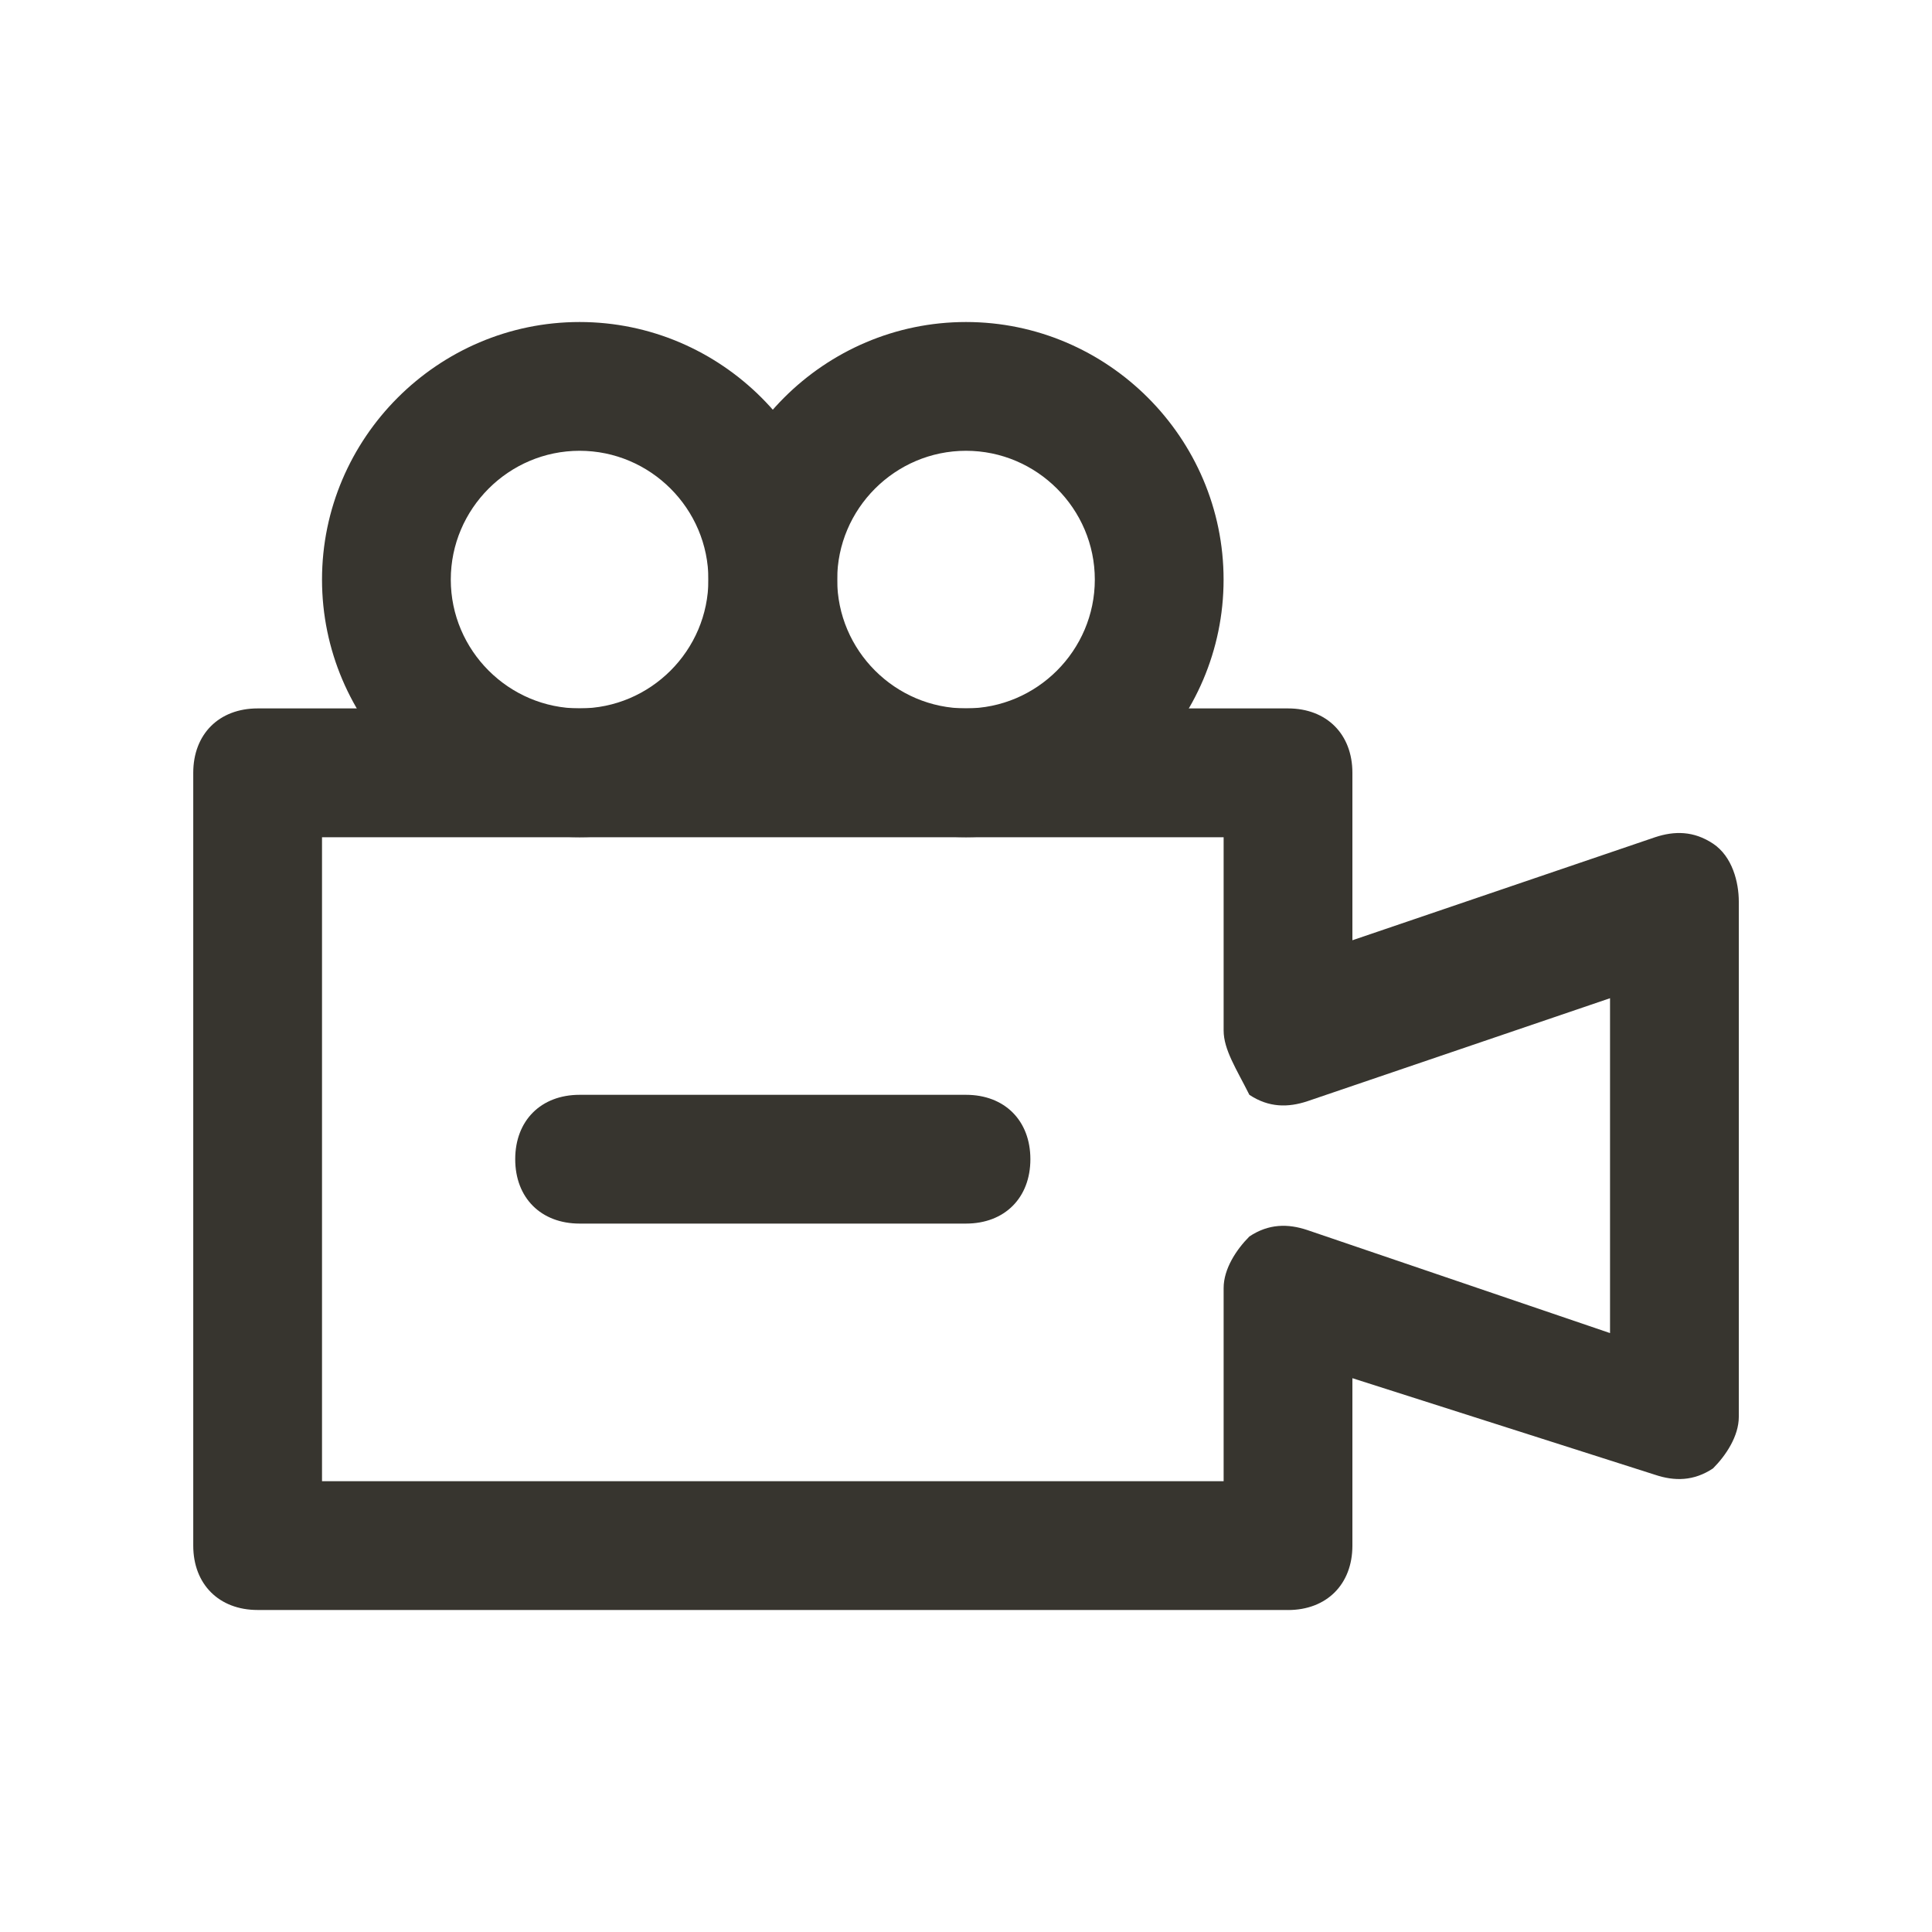 <!-- Generated by IcoMoon.io -->
<svg version="1.1" xmlns="http://www.w3.org/2000/svg" width="40" height="40" viewBox="0 0 40 40">
<title>mi-projector</title>
<path fill="#37352f" d="M26.667 33.333h-21.333c-0.8 0-1.333-0.533-1.333-1.333v-16c0-0.8 0.533-1.333 1.333-1.333h21.333c0.8 0 1.333 0.533 1.333 1.333v3.467l6.267-2.133c0.4-0.133 0.8-0.133 1.2 0.133s0.533 0.8 0.533 1.2v10.667c0 0.4-0.267 0.8-0.533 1.067-0.4 0.267-0.8 0.267-1.2 0.133l-6.267-2v3.467c0 0.8-0.533 1.333-1.333 1.333zM6.667 30.667h18.667v-4c0-0.4 0.267-0.8 0.533-1.067 0.4-0.267 0.8-0.267 1.2-0.133l6.267 2.133v-6.933l-6.267 2.133c-0.4 0.133-0.8 0.133-1.2-0.133-0.267-0.533-0.533-0.933-0.533-1.333v-4h-18.667v13.333z"></path>
<path fill="#37352f" d="M12 17.333c-2.933 0-5.333-2.4-5.333-5.333s2.4-5.333 5.333-5.333 5.333 2.4 5.333 5.333-2.4 5.333-5.333 5.333zM12 9.333c-1.467 0-2.667 1.2-2.667 2.667s1.2 2.667 2.667 2.667 2.667-1.2 2.667-2.667-1.2-2.667-2.667-2.667z"></path>
<path fill="#37352f" d="M20 17.333c-2.933 0-5.333-2.4-5.333-5.333s2.4-5.333 5.333-5.333 5.333 2.4 5.333 5.333-2.4 5.333-5.333 5.333zM20 9.333c-1.467 0-2.667 1.2-2.667 2.667s1.2 2.667 2.667 2.667 2.667-1.2 2.667-2.667-1.2-2.667-2.667-2.667z"></path>
<path fill="#37352f" d="M20 25.333h-8c-0.8 0-1.333-0.533-1.333-1.333s0.533-1.333 1.333-1.333h8c0.8 0 1.333 0.533 1.333 1.333s-0.533 1.333-1.333 1.333z"></path>
</svg>
